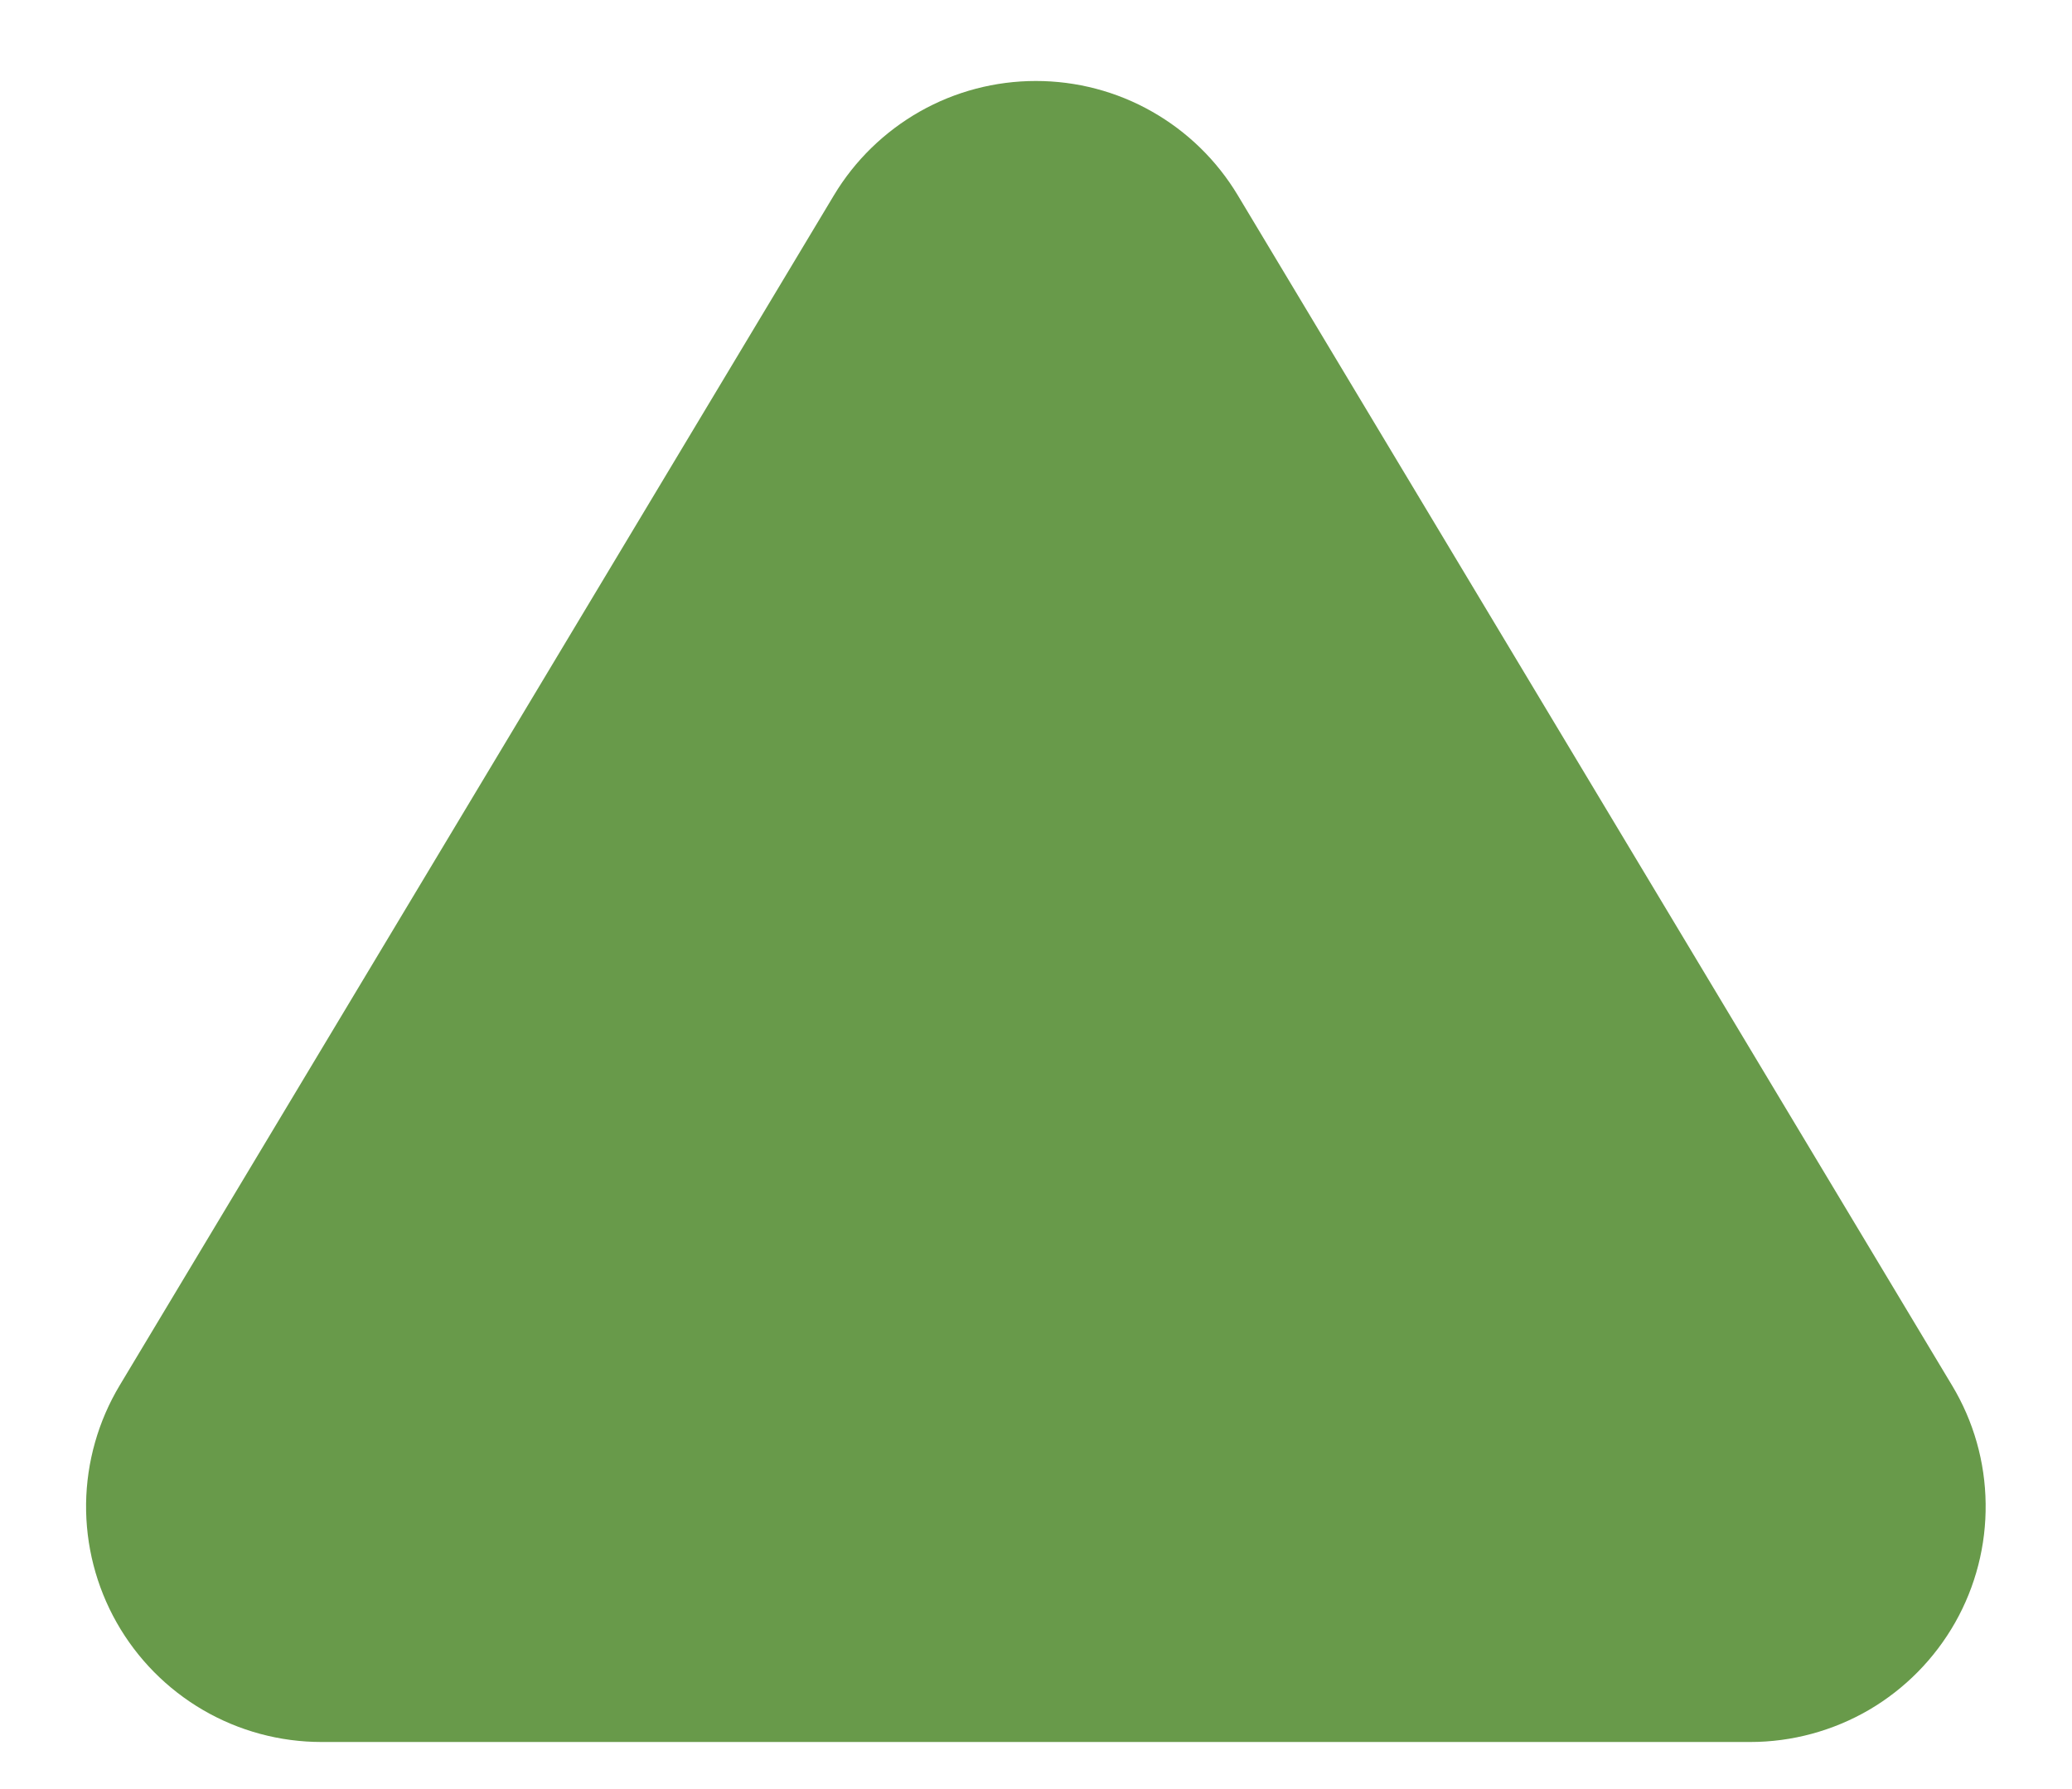 <svg width="22" height="19" viewBox="0 0 22 19" fill="none" xmlns="http://www.w3.org/2000/svg">
<path d="M8.855 2.073C9.077 1.703 9.392 1.397 9.767 1.184C10.143 0.971 10.567 0.86 10.999 0.86C11.43 0.86 11.855 0.971 12.23 1.184C12.606 1.397 12.92 1.703 13.142 2.073L20.727 14.714C20.955 15.093 21.078 15.526 21.083 15.968C21.089 16.411 20.977 16.847 20.759 17.232C20.541 17.616 20.225 17.937 19.843 18.16C19.461 18.382 19.026 18.5 18.584 18.5H3.414C2.972 18.5 2.537 18.383 2.155 18.16C1.773 17.937 1.457 17.617 1.239 17.232C1.021 16.847 0.909 16.411 0.914 15.969C0.92 15.526 1.043 15.093 1.27 14.714L8.855 2.073Z" fill="#689A4A"/>
</svg>
